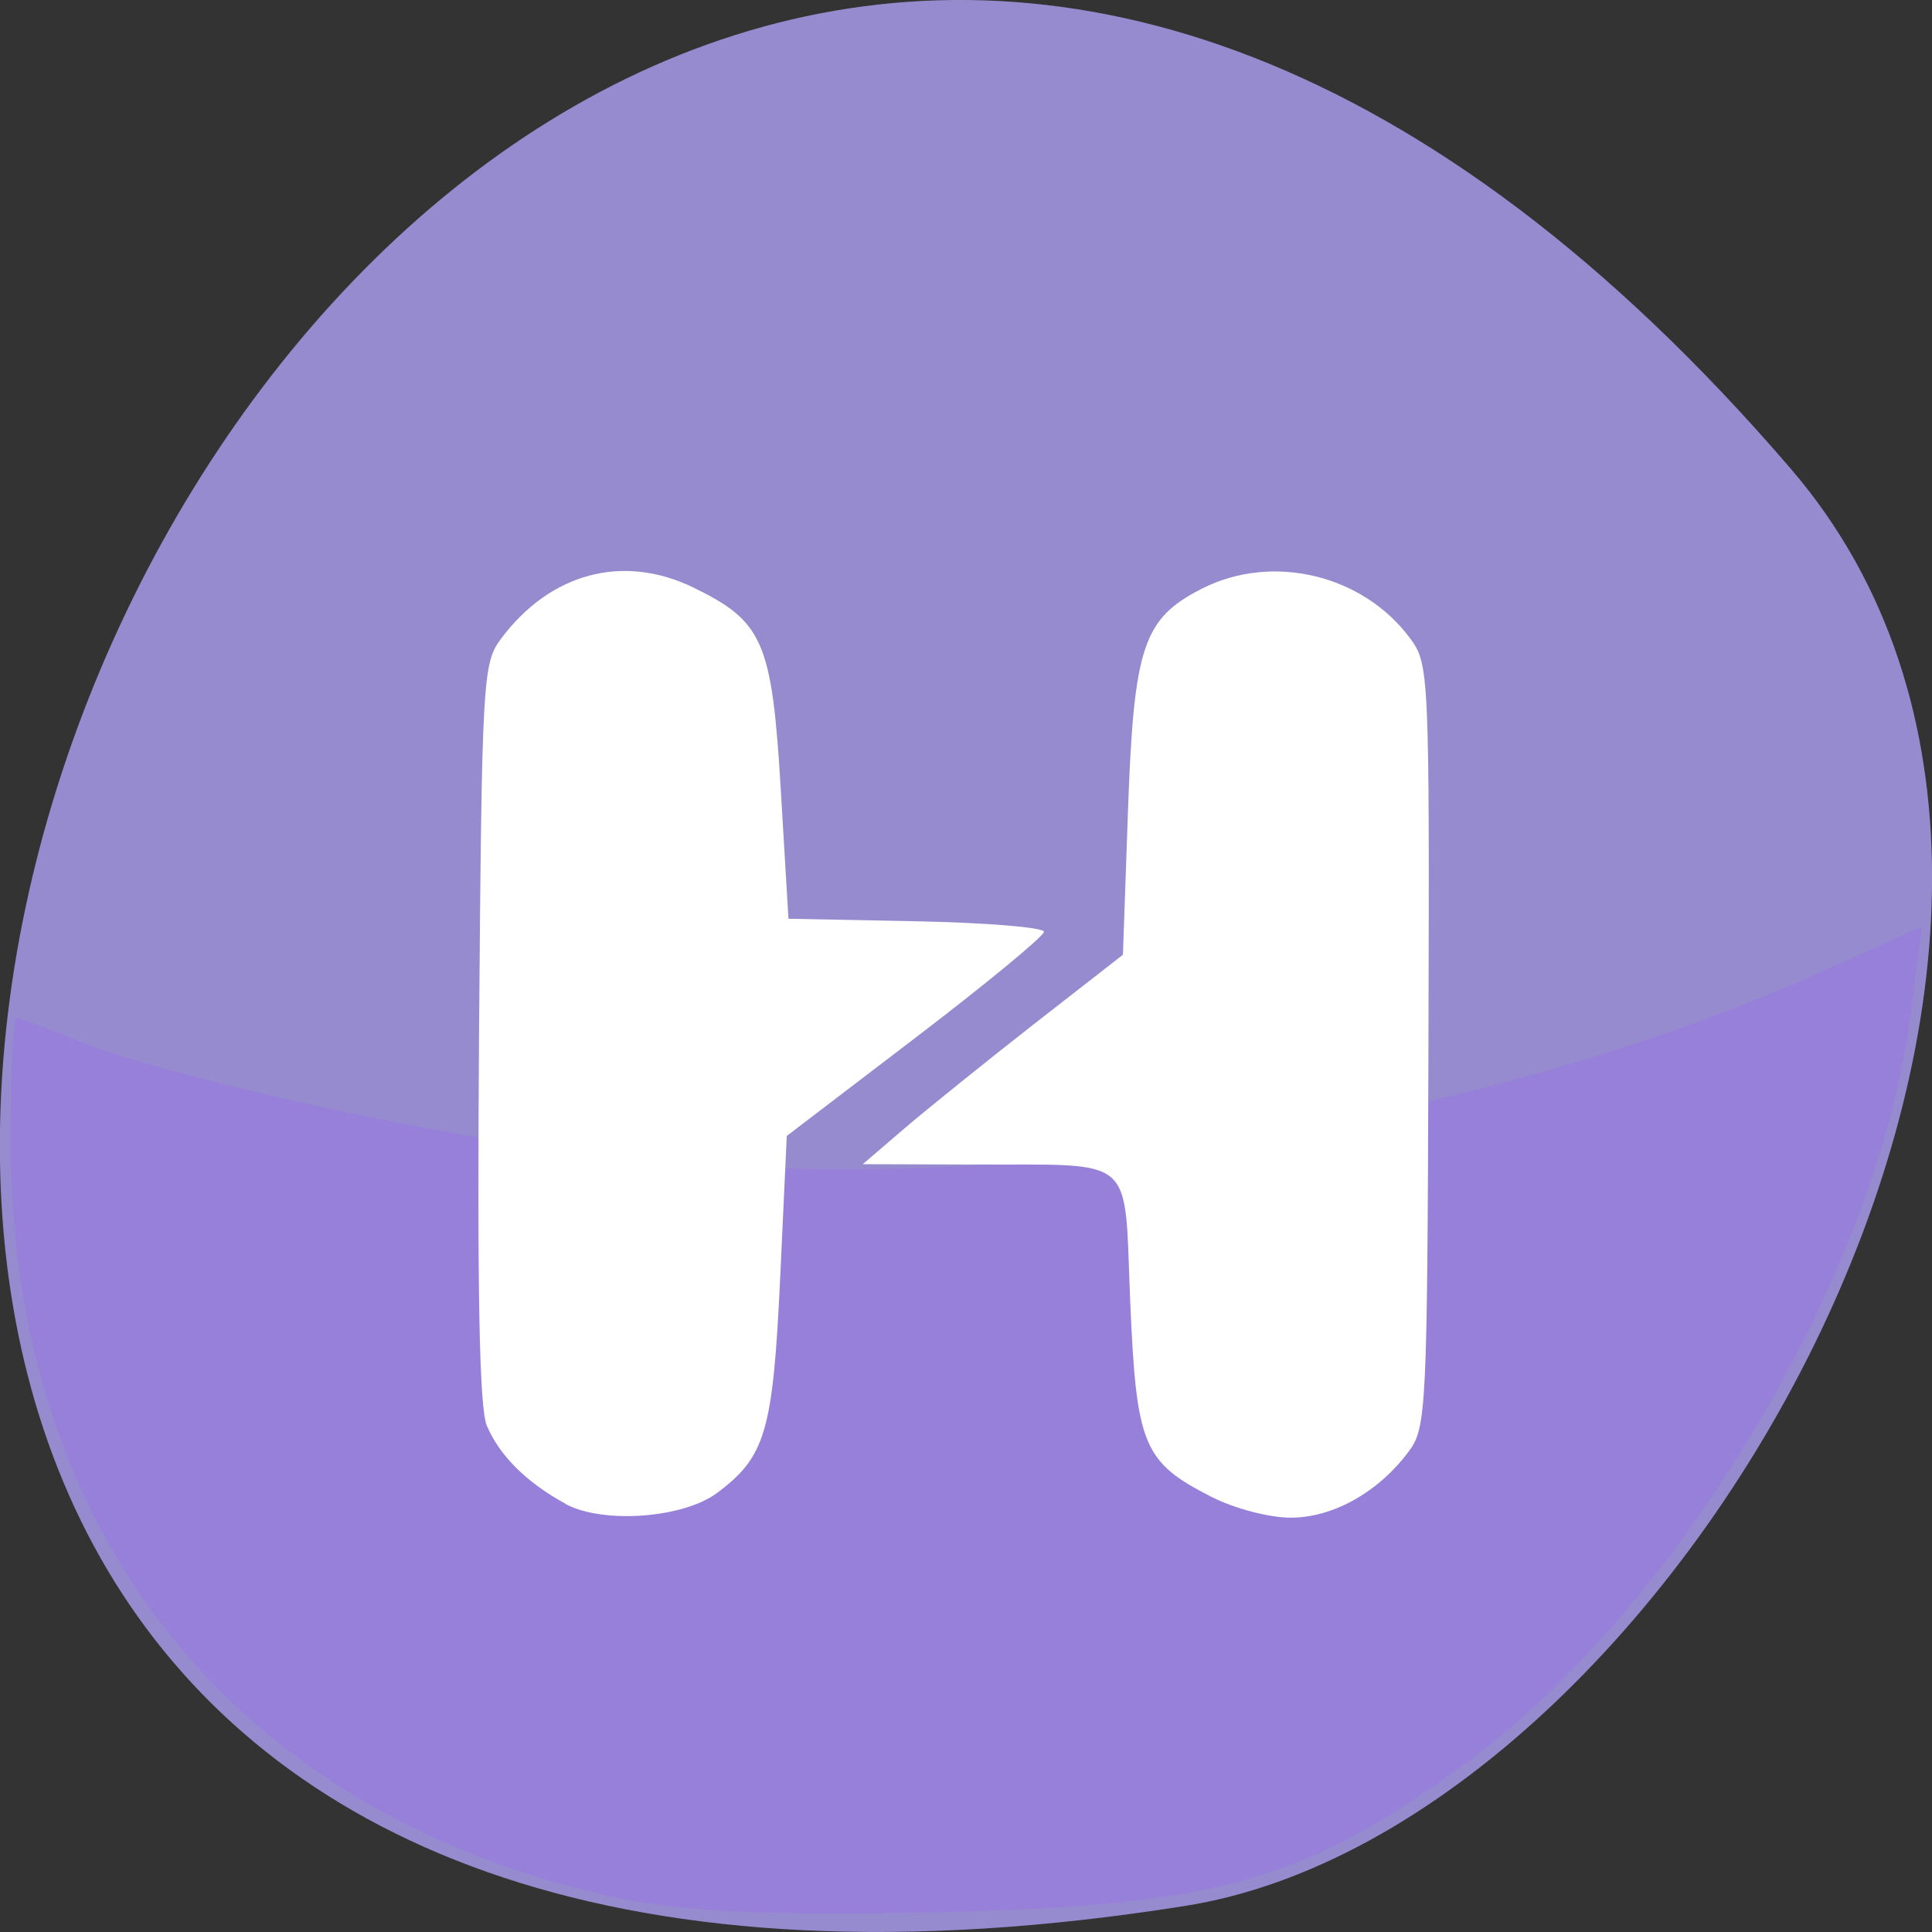 <svg xmlns="http://www.w3.org/2000/svg" viewBox="0 0 48 48"><rect x="0" y="0" width="48" height="48" fill="#333333" stroke="none"/><path d="m 44.5 11.656 c -36.27 -42.25 -71.14 44.621 -15.05 35.695 c 12.301 -1.957 24.824 -24.309 15.05 -35.695" fill="#978bd0"/><path d="m 15.1 47.1 c -9.34 -2.125 -14.836 -9.07 -14.836 -18.738 c 0 -1.691 0.063 -3.074 0.141 -3.074 c 0.082 0 0.719 0.238 1.422 0.531 c 2.246 0.93 9.113 2.441 13.223 2.91 c 9.688 1.105 21.645 -0.719 30.28 -4.617 l 2.414 -1.09 l -0.266 2.113 c -0.809 6.492 -5.77 14.832 -11.141 18.73 c -3.953 2.871 -6.105 3.477 -12.945 3.641 c -4.223 0.102 -6.559 -0.012 -8.293 -0.406" fill="#9780d9"/><g fill="#fff"><path d="m 14.05 37.36 c -0.961 -0.52 -1.648 -1.203 -1.957 -1.945 c -0.184 -0.445 -0.238 -3.332 -0.191 -9.77 c 0.07 -8.816 0.09 -9.164 0.547 -9.777 c 1.223 -1.637 3.03 -2.117 4.773 -1.273 c 1.738 0.844 1.957 1.344 2.176 5.02 l 0.191 3.211 l 3.176 0.063 c 1.746 0.035 3.172 0.152 3.172 0.262 c 0 0.105 -1.438 1.293 -3.195 2.633 l -3.195 2.438 l -0.164 3.535 c -0.18 3.809 -0.363 4.438 -1.57 5.336 c -0.844 0.629 -2.832 0.773 -3.762 0.273"/><path d="m 30.1 37.19 c -1.699 -0.867 -1.867 -1.27 -2.02 -4.852 c -0.156 -3.695 0.195 -3.387 -3.875 -3.406 l -2.77 -0.008 l 1.039 -0.891 c 0.57 -0.488 2.027 -1.66 3.23 -2.602 l 2.195 -1.711 l 0.125 -3.566 c 0.145 -4.094 0.375 -4.781 1.832 -5.527 c 1.75 -0.891 4 -0.355 5.176 1.23 c 0.473 0.637 0.484 0.848 0.457 10.117 c -0.027 9.03 -0.051 9.496 -0.484 10.08 c -0.754 1.016 -1.883 1.652 -2.938 1.652 c -0.535 0 -1.402 -0.227 -1.973 -0.52"/></g></svg>